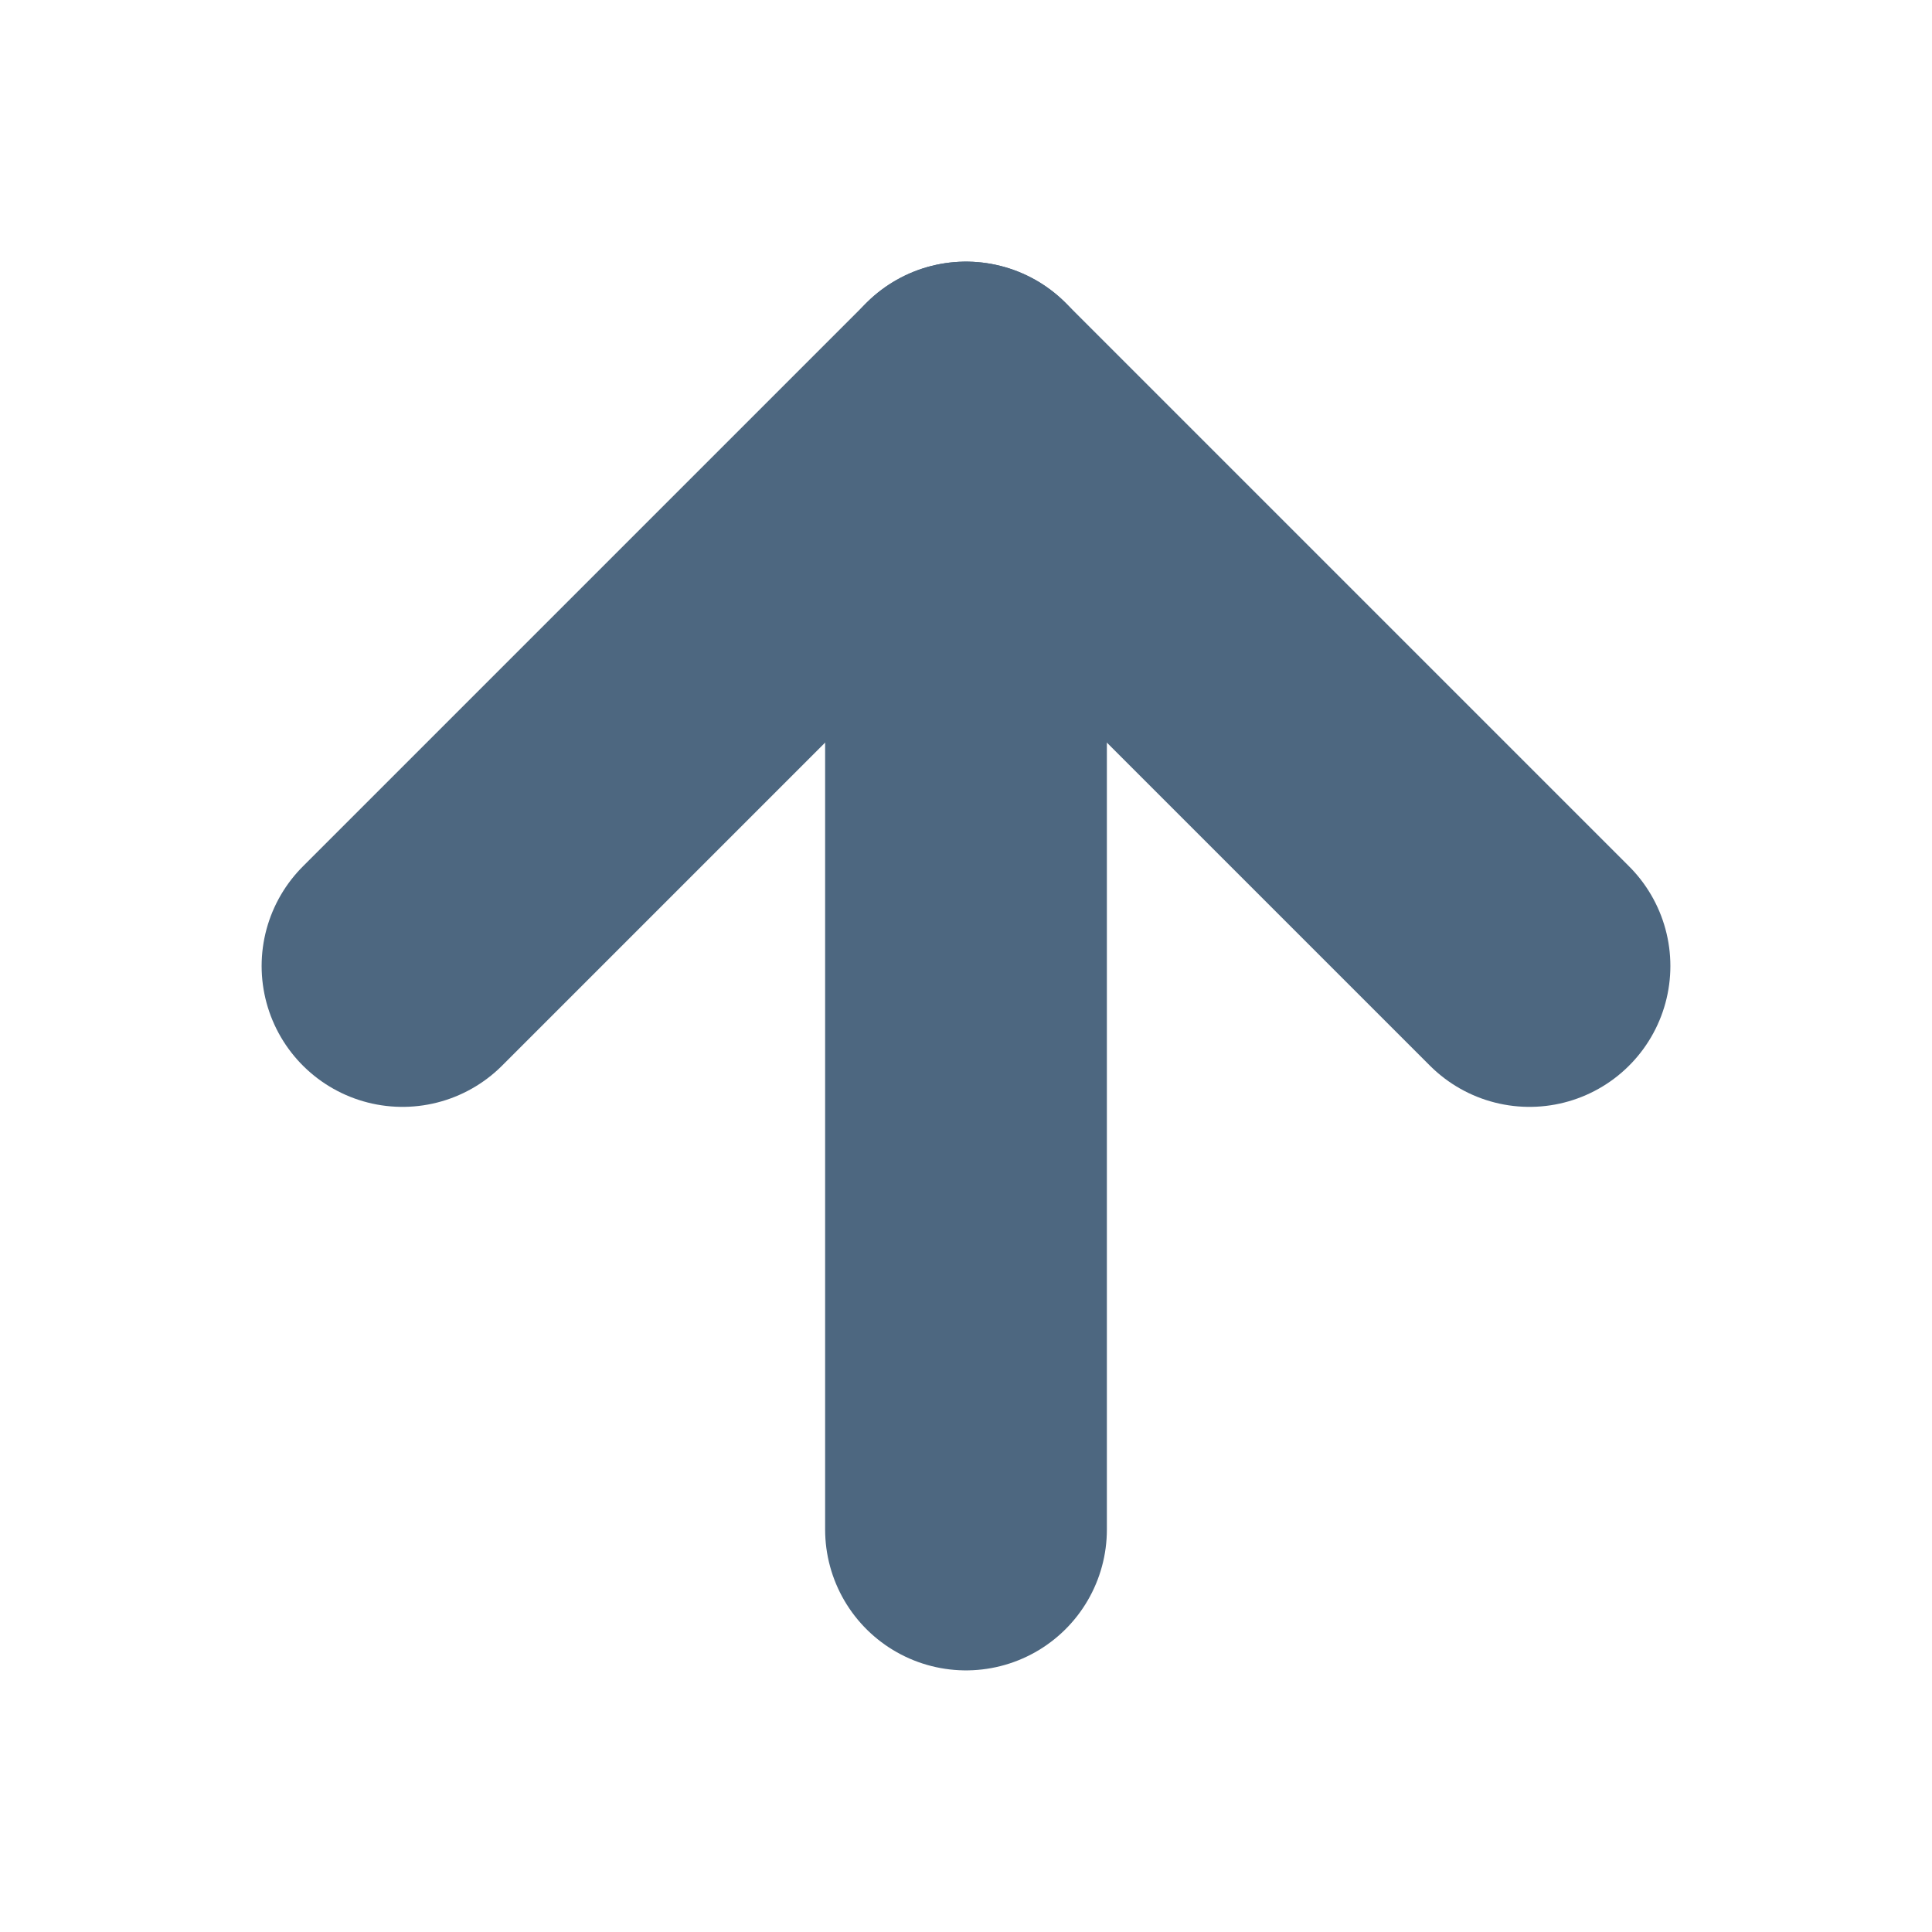 <svg xmlns="http://www.w3.org/2000/svg" width="24" height="24" viewBox="0 0 24 24" fill="none" stroke="rgb(77, 103, 128)" stroke-width="3.5" stroke-linecap="round" stroke-linejoin="round" class="feather feather-arrow-up"><line x1="12" y1="19" x2="12" y2="5"></line><polyline points="5 12 12 5 19 12"></polyline></svg>